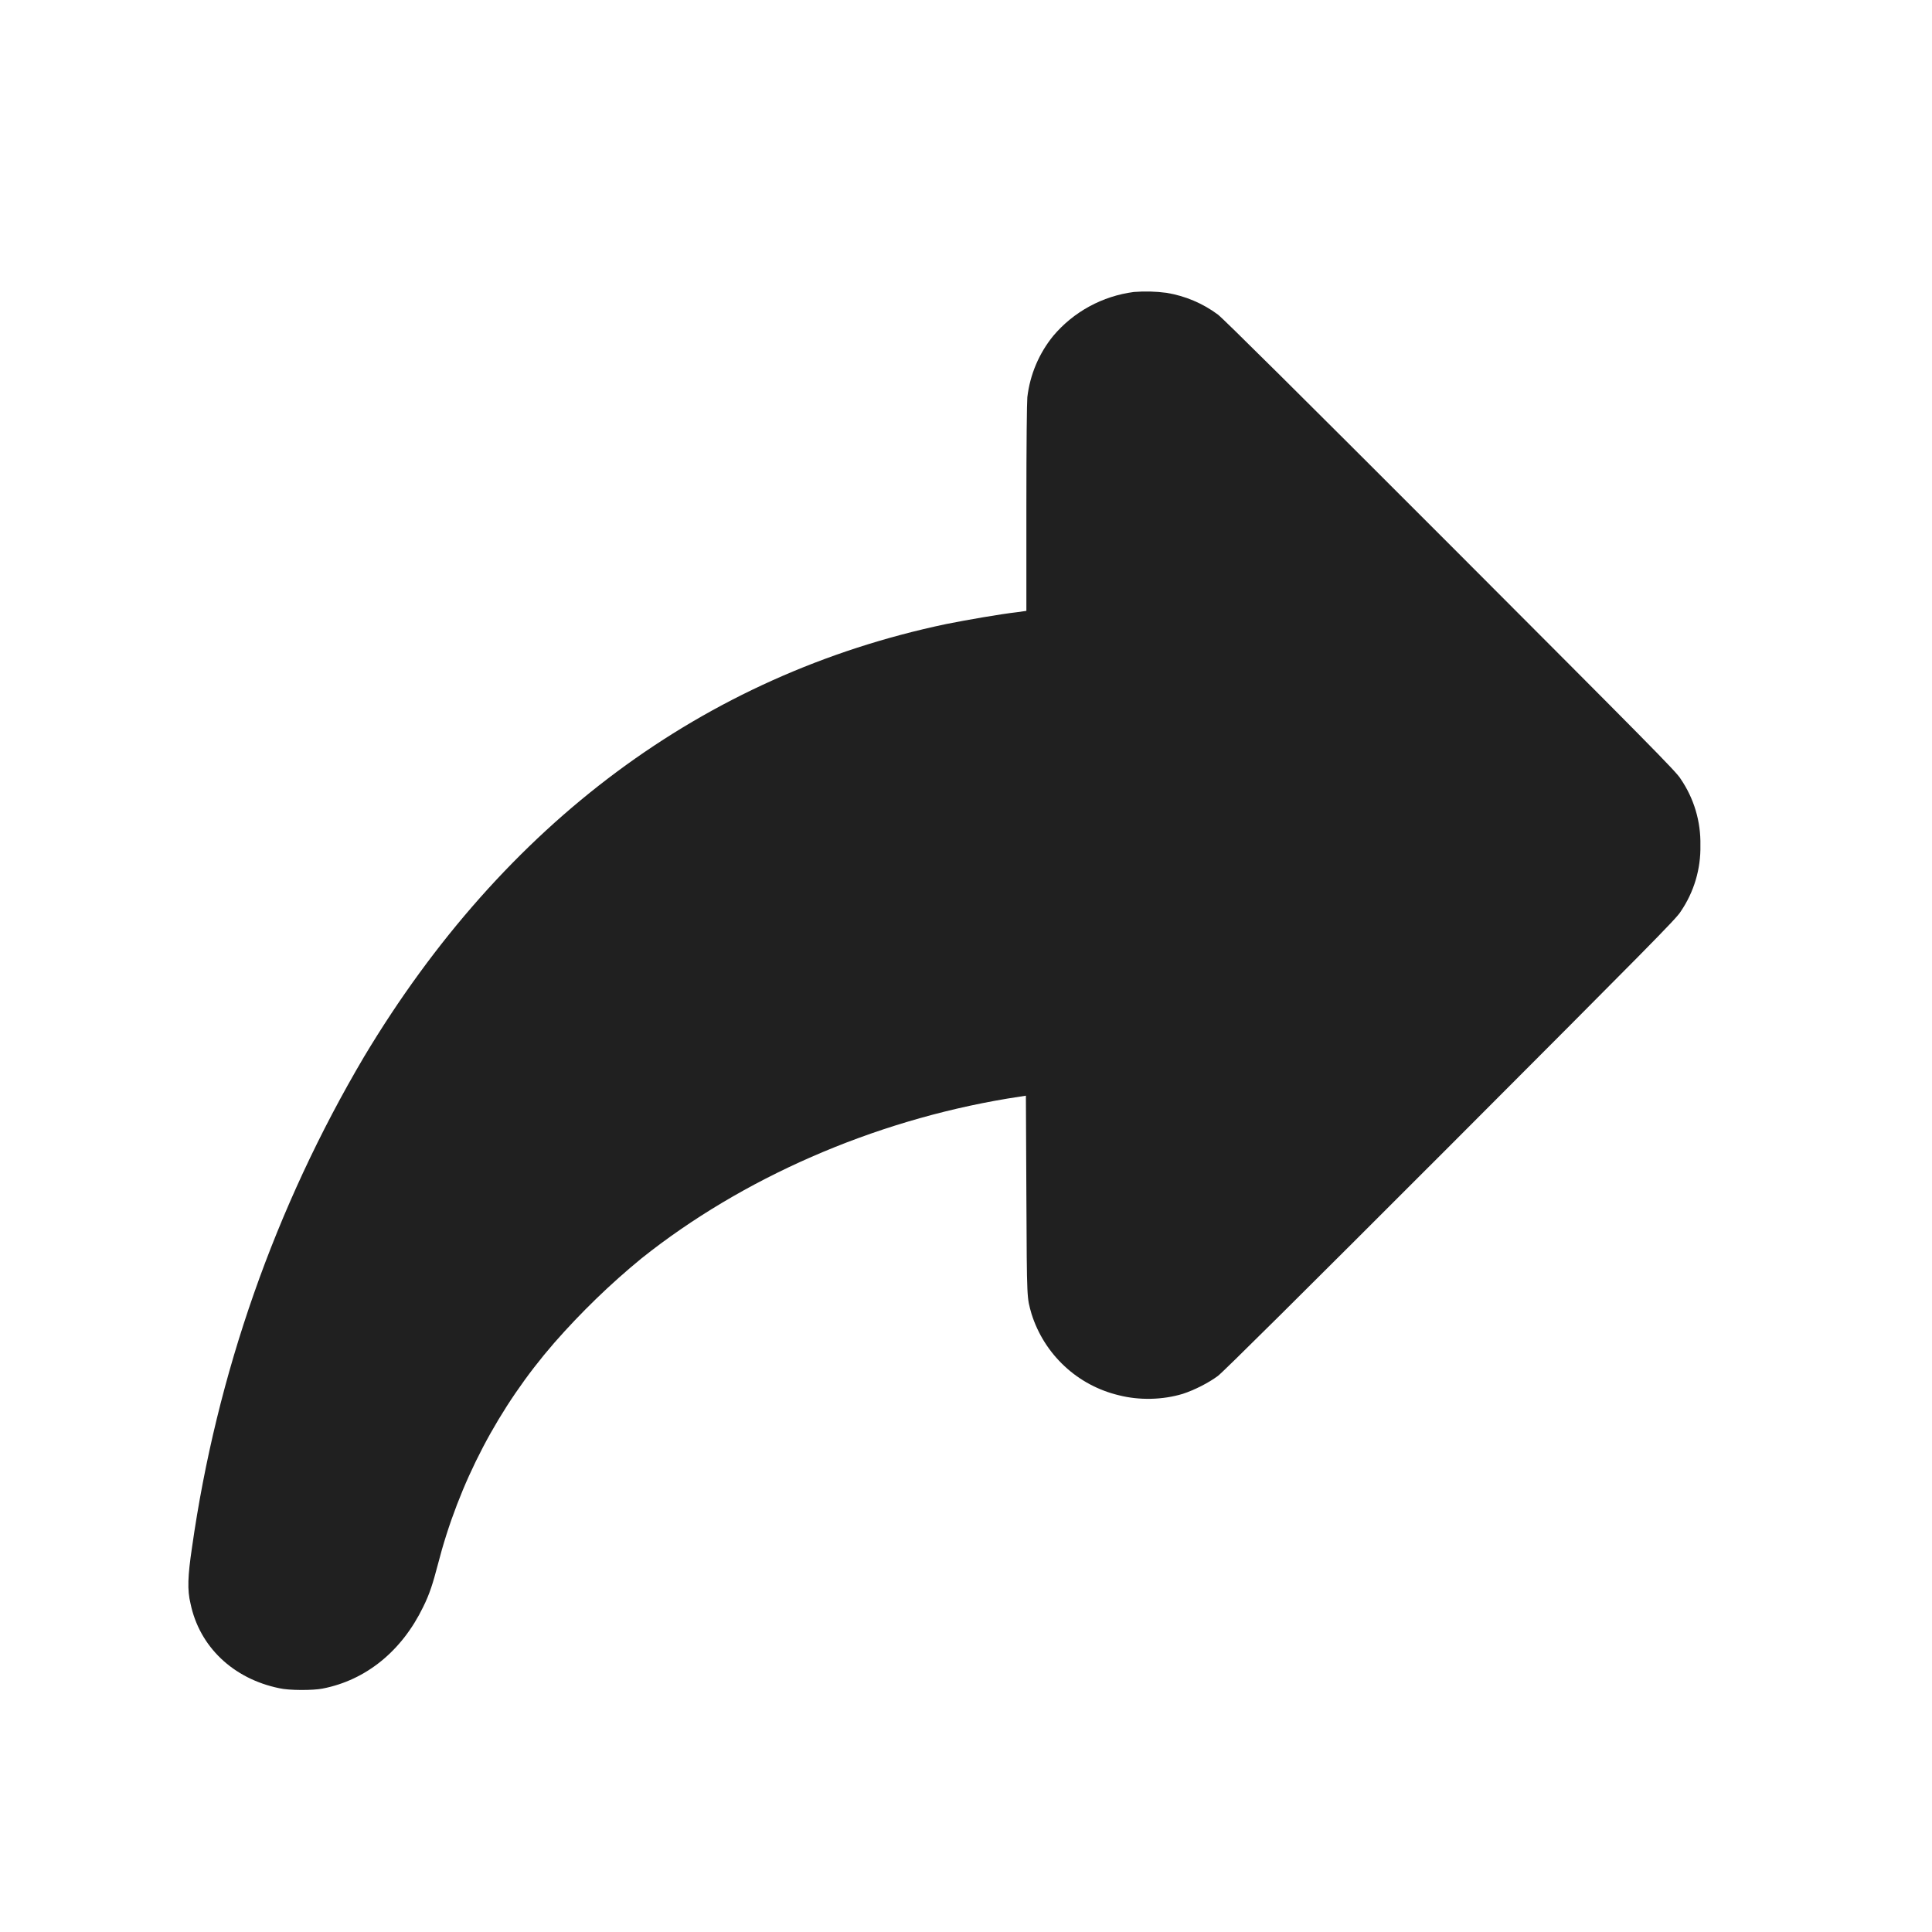 <svg width="16" height="16" viewBox="0 0 16 16" fill="none" xmlns="http://www.w3.org/2000/svg">
<path d="M9.39 2.418C9.13 2.452 8.892 2.581 8.723 2.781C8.604 2.927 8.53 3.103 8.508 3.289C8.504 3.332 8.5 3.664 8.5 4.207V5.059L8.422 5.07C8.282 5.086 8.012 5.133 7.836 5.168C5.828 5.59 4.176 6.816 3.016 8.75C2.278 9.999 1.794 11.38 1.59 12.816C1.555 13.051 1.55 13.168 1.578 13.281C1.652 13.637 1.93 13.902 2.312 13.981C2.391 14 2.594 14 2.672 13.984C3.032 13.914 3.328 13.672 3.504 13.309C3.559 13.199 3.586 13.109 3.625 12.961C3.799 12.281 4.129 11.651 4.59 11.121C4.811 10.869 5.053 10.634 5.313 10.421C6.145 9.758 7.223 9.285 8.343 9.098L8.496 9.074L8.5 9.902C8.504 10.789 8.504 10.742 8.543 10.882C8.595 11.047 8.689 11.196 8.816 11.314C8.942 11.432 9.098 11.515 9.266 11.555C9.434 11.598 9.629 11.594 9.796 11.543C9.891 11.512 10.008 11.453 10.086 11.395C10.129 11.363 10.77 10.727 12.016 9.48C13.641 7.852 13.886 7.605 13.918 7.55C14.029 7.388 14.086 7.196 14.082 7C14.086 6.804 14.029 6.612 13.918 6.45C13.887 6.395 13.641 6.148 12.016 4.52C10.77 3.273 10.129 2.637 10.086 2.605C9.961 2.512 9.814 2.45 9.66 2.425C9.571 2.413 9.48 2.411 9.39 2.418Z" fill="#202020"/>
</svg>

